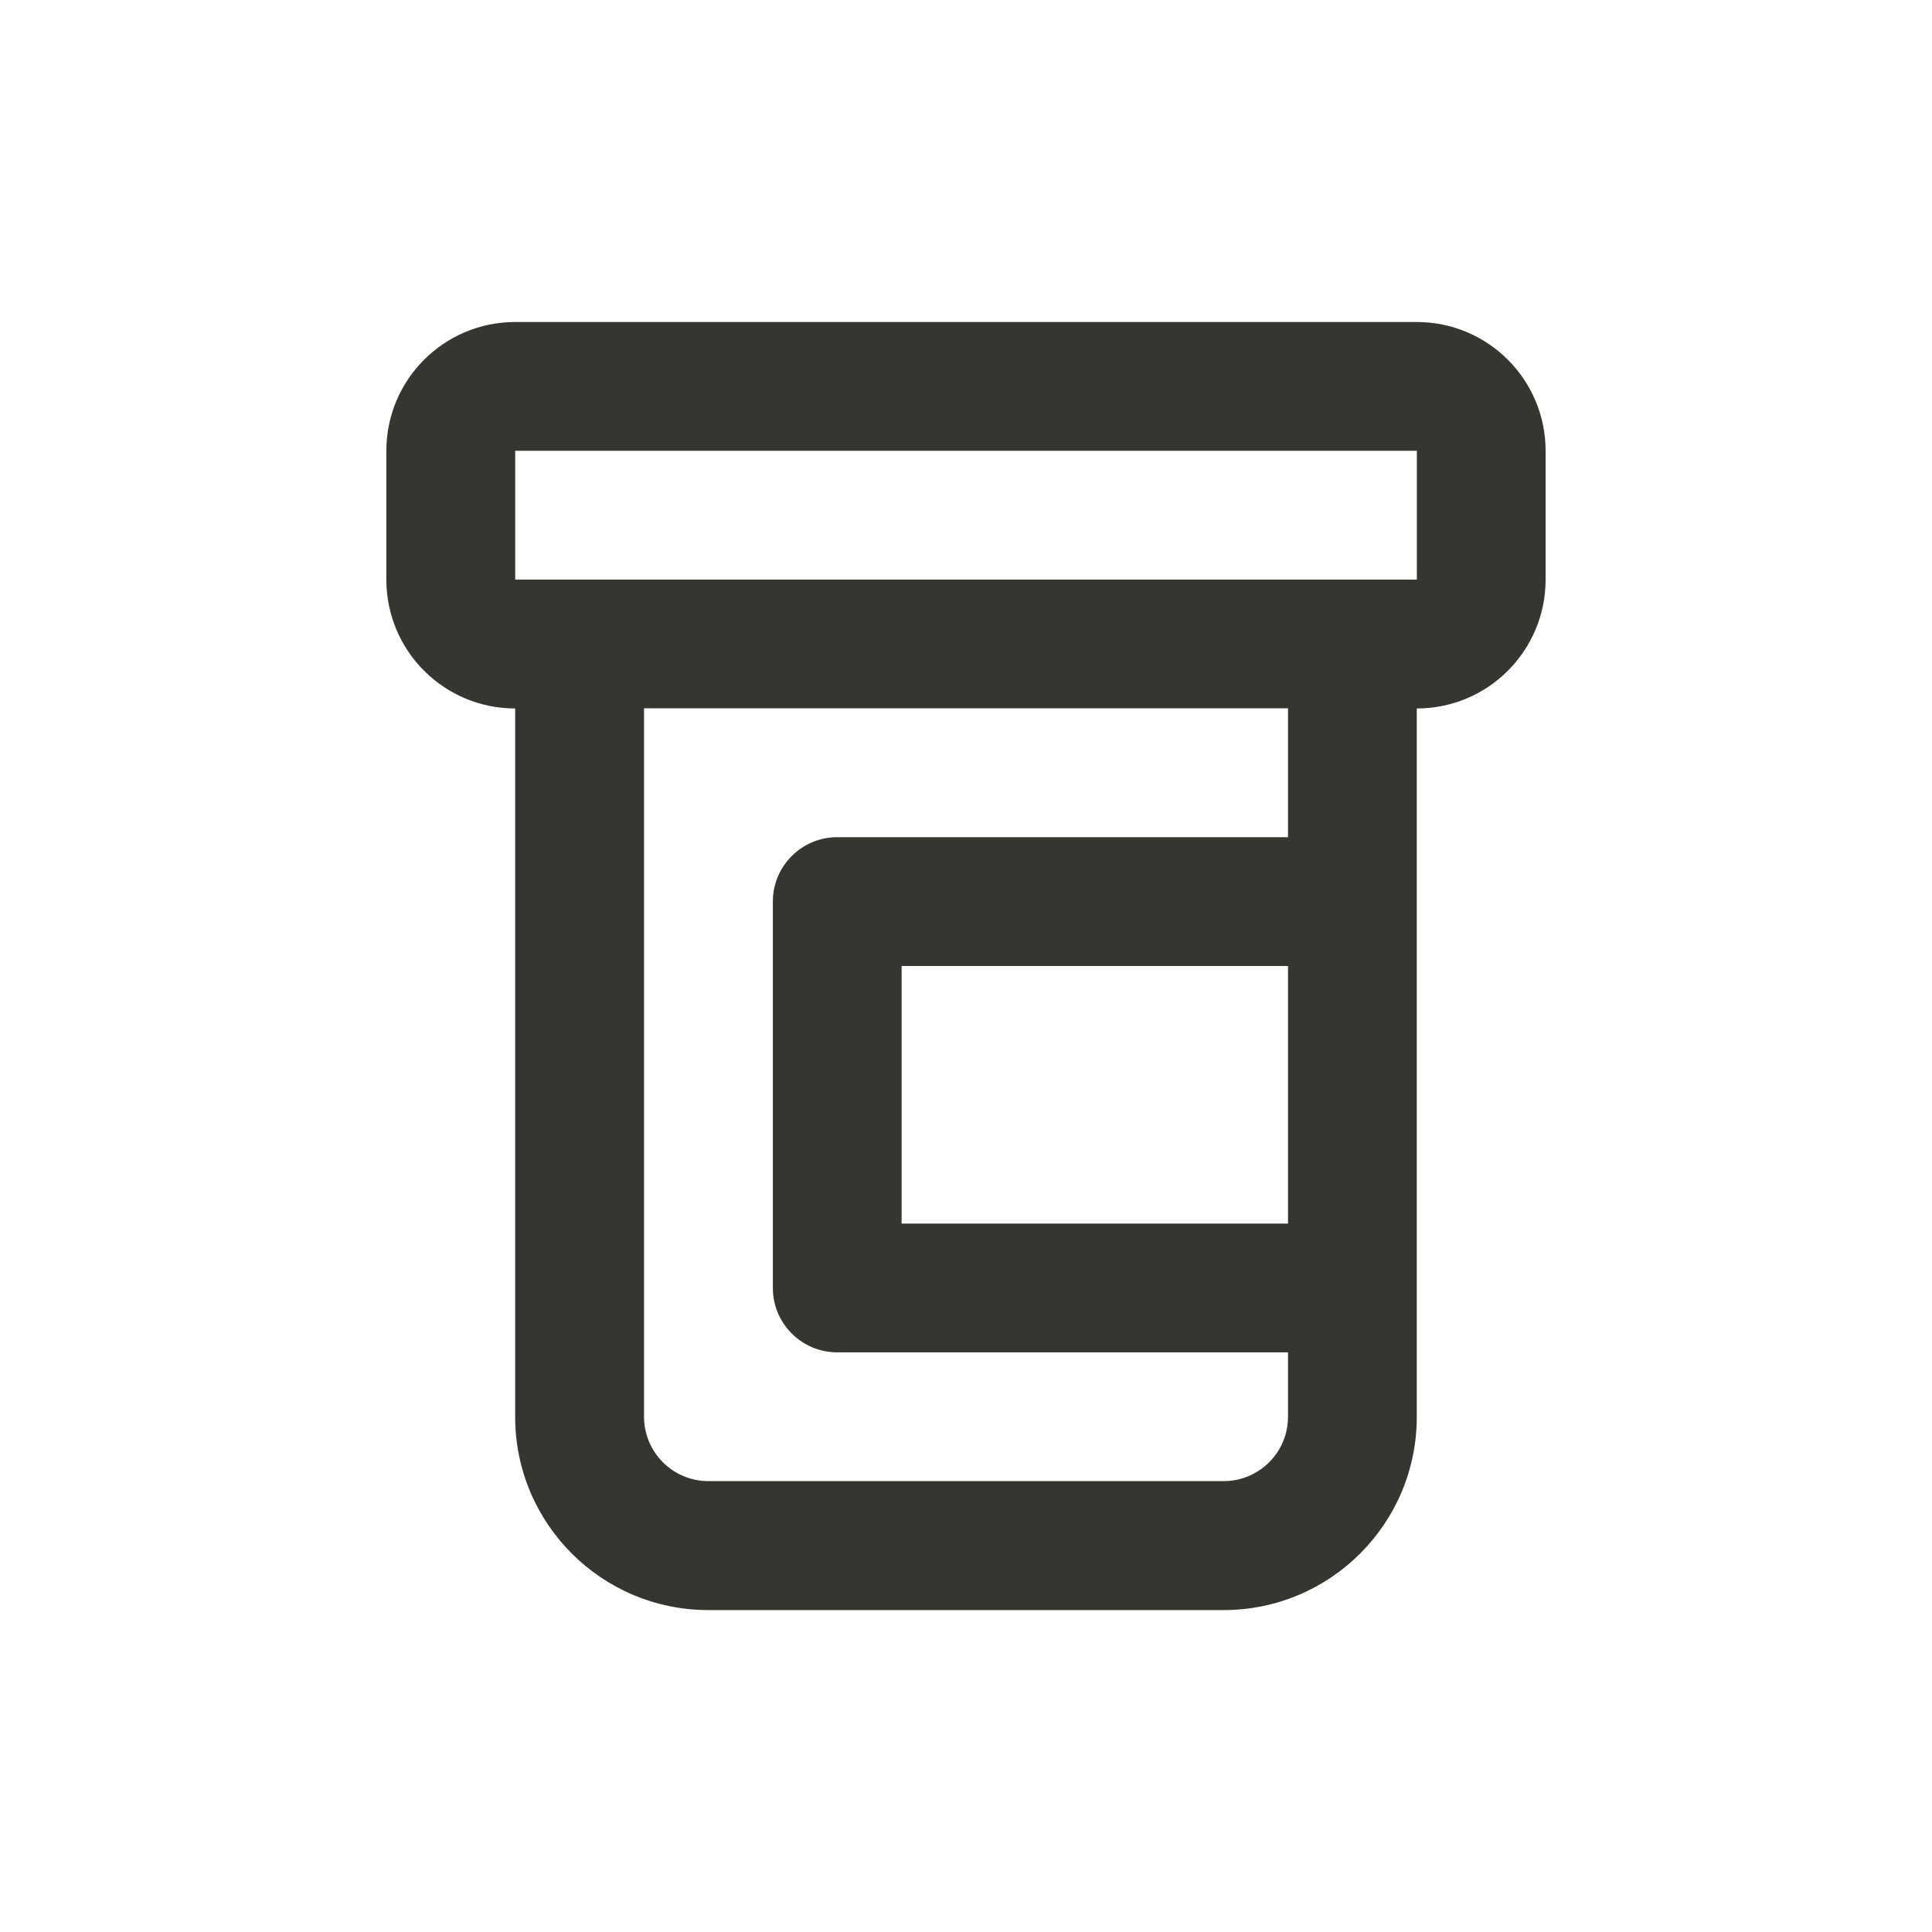 <!-- Generated by IcoMoon.io -->
<svg version="1.1" xmlns="http://www.w3.org/2000/svg" width="40" height="40" viewBox="0 0 40 40">
<title>prescription-bottle</title>
<path fill="#37352f" d="M29.333 6.667h-18.667c-1.473 0-2.667 1.194-2.667 2.667v0 2.667c0 1.473 1.194 2.667 2.667 2.667v0 14.667c0 2.209 1.791 4 4 4v0h10.667c2.209 0 4-1.791 4-4v0-14.667c1.473 0 2.667-1.194 2.667-2.667v0-2.667c0-1.473-1.194-2.667-2.667-2.667v0zM26.667 25.333h-8v-5.333h8zM26.667 17.333h-9.333c-0.736 0-1.333 0.597-1.333 1.333v0 8c0 0.736 0.597 1.333 1.333 1.333v0h9.333v1.333c0 0.736-0.597 1.333-1.333 1.333v0h-10.667c-0.736 0-1.333-0.597-1.333-1.333v0-14.667h13.333zM10.667 12v-2.667h18.667v2.667z"></path>
</svg>
